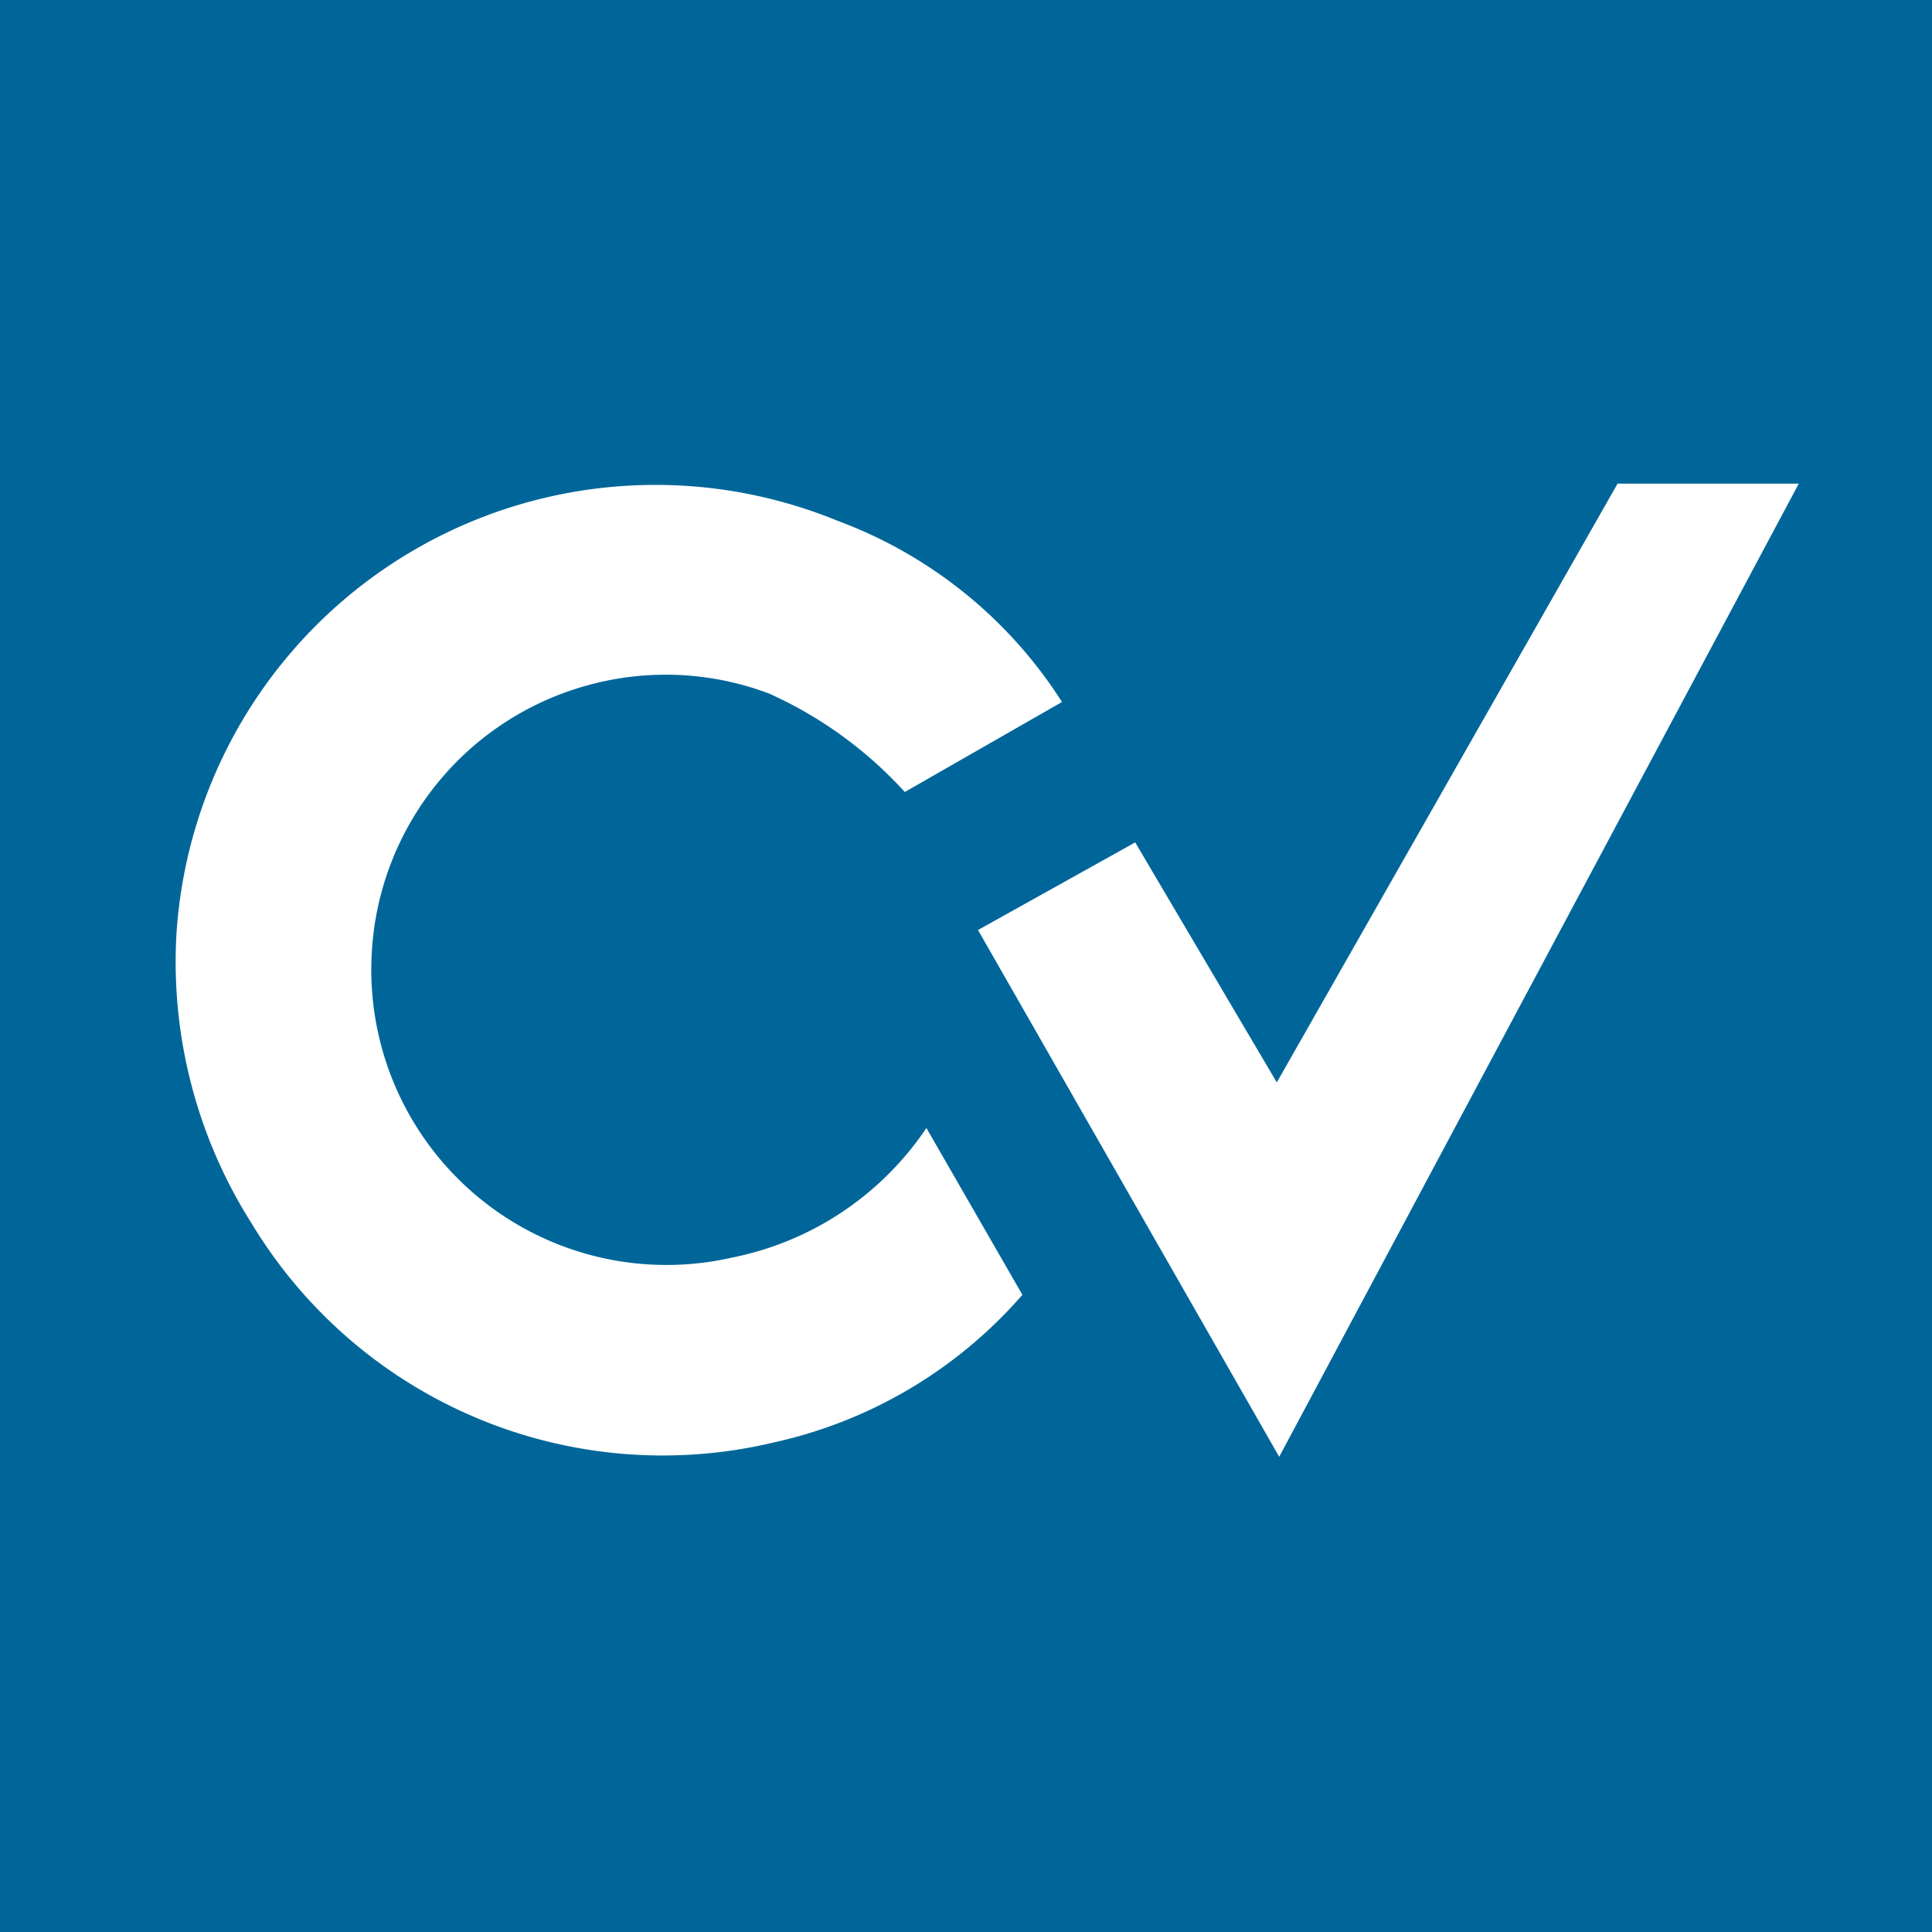 <svg id="Layer_1" data-name="Layer 1" xmlns="http://www.w3.org/2000/svg" xmlns:xlink="http://www.w3.org/1999/xlink" width="16.1" height="16.1" viewBox="0 0 16.1 16.1"><defs><style>.cls-1{fill:none;}.cls-2{fill:#006699;}.cls-3{clip-path:url(#clip-path);}.cls-4{fill:#fff;}</style><clipPath id="clip-path" transform="translate(0.1 0.14)"><rect class="cls-1" x="-0.18" y="2.38" width="15.14" height="11.21"/></clipPath></defs><rect class="cls-2" width="16.1" height="16.1"/><g class="cls-3"><path class="cls-4" d="M10.54,8.88l-1.18-2-1.31.73L10.56,12l4.33-8.11H13.38Z" transform="translate(0.1 0.14)"/><path class="cls-4" d="M8.75,5.71A3.77,3.77,0,0,0,6.88,4.2,4,4,0,0,0,1.37,7.65,4.07,4.07,0,0,0,2,10.06a4,4,0,0,0,4.35,1.82,3.84,3.84,0,0,0,2.07-1.23l-.8-1.39A2.55,2.55,0,0,1,6,10.34,2.46,2.46,0,0,1,3,7.77,2.45,2.45,0,0,1,4.8,5.57a2.44,2.44,0,0,1,1.51.07,3.43,3.43,0,0,1,1.13.82Z" transform="translate(0.1 0.14)"/></g></svg>
